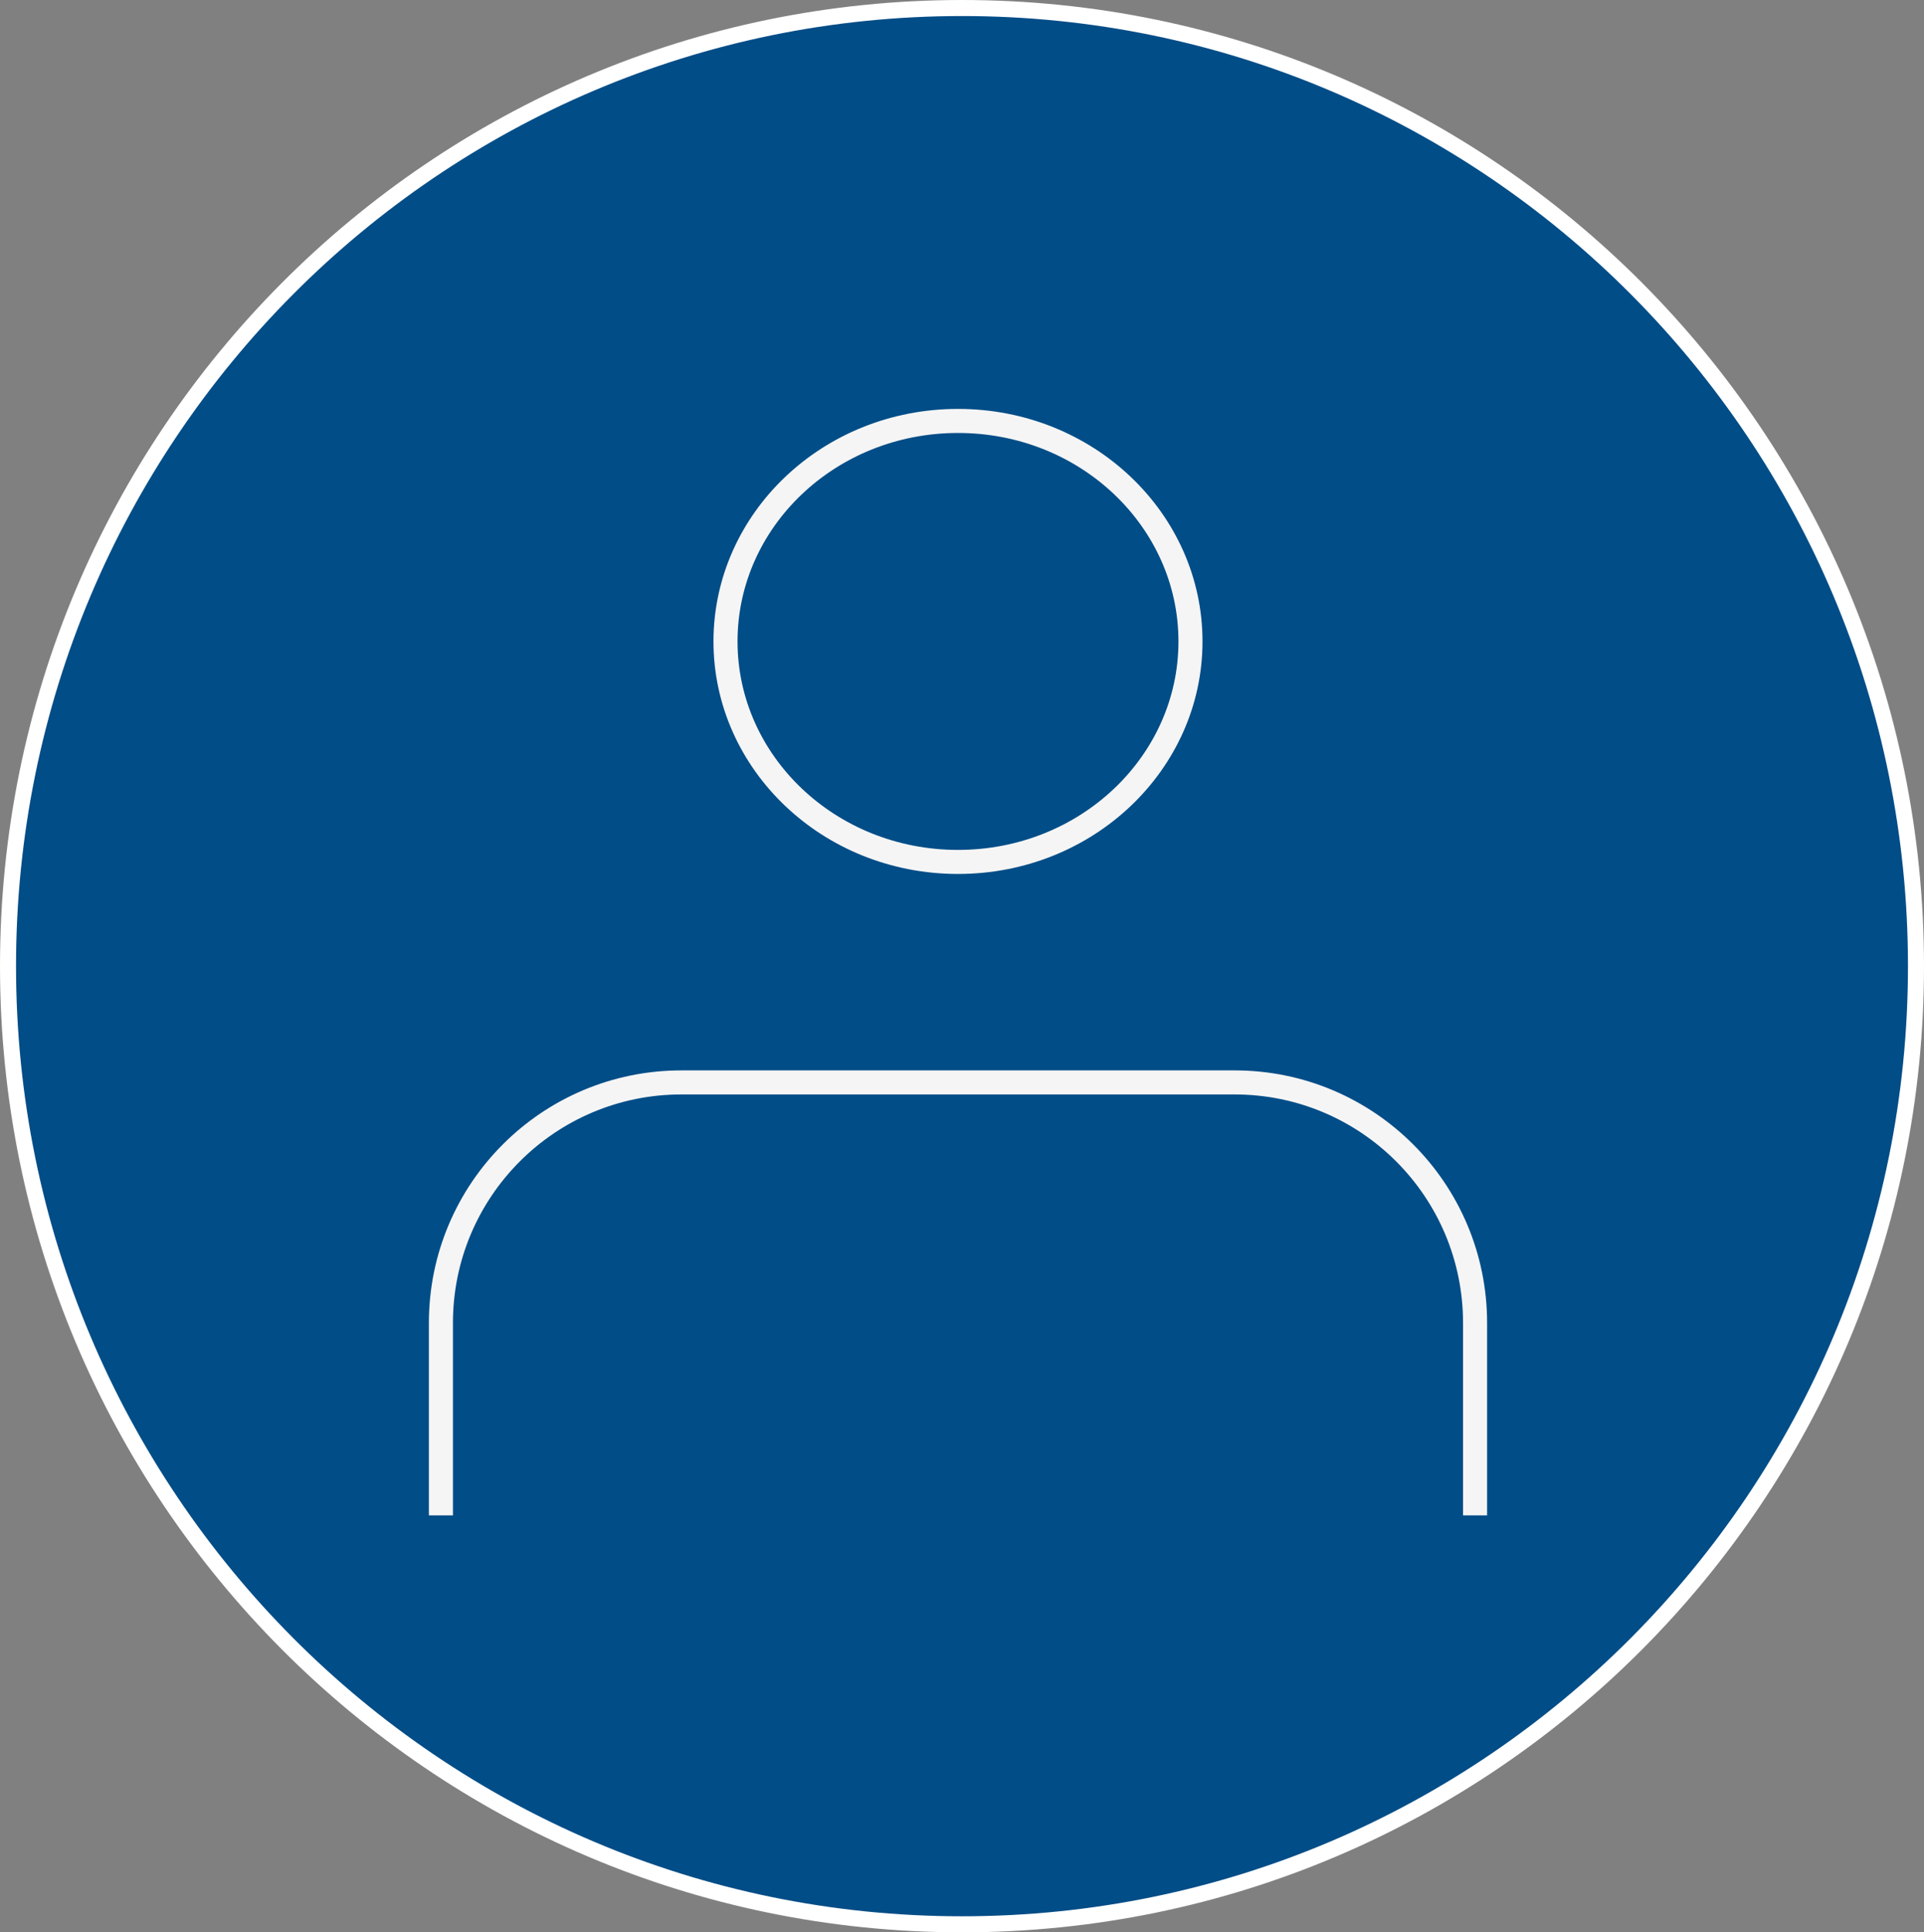<svg width="240" height="241" viewBox="0 0 240 241" fill="none" xmlns="http://www.w3.org/2000/svg">
<rect x="0" y="0" width="240" height="241" fill="#808080" stroke="none"/>
<path d="M239 120.5C239 186.502 185.718 240 120 240C54.282 240 1 186.502 1 120.5C1 54.498 54.282 1 120 1C185.718 1 239 54.498 239 120.5Z" fill="#004d87" stroke="white" stroke-width="2"/>
<path d="M148.5 80C148.5 95.117 135.588 107.5 119.5 107.5C103.412 107.5 90.5 95.117 90.5 80C90.5 64.883 103.412 52.5 119.5 52.5C135.588 52.5 148.5 64.883 148.5 80Z" fill="#004d87" stroke="#F5F5F5" stroke-width="3"/>
<path d="M55 189V165C55 148.431 68.431 135 85 135H154C170.569 135 184 148.431 184 165V189" stroke="#F5F5F5" stroke-width="3"/>
</svg>
